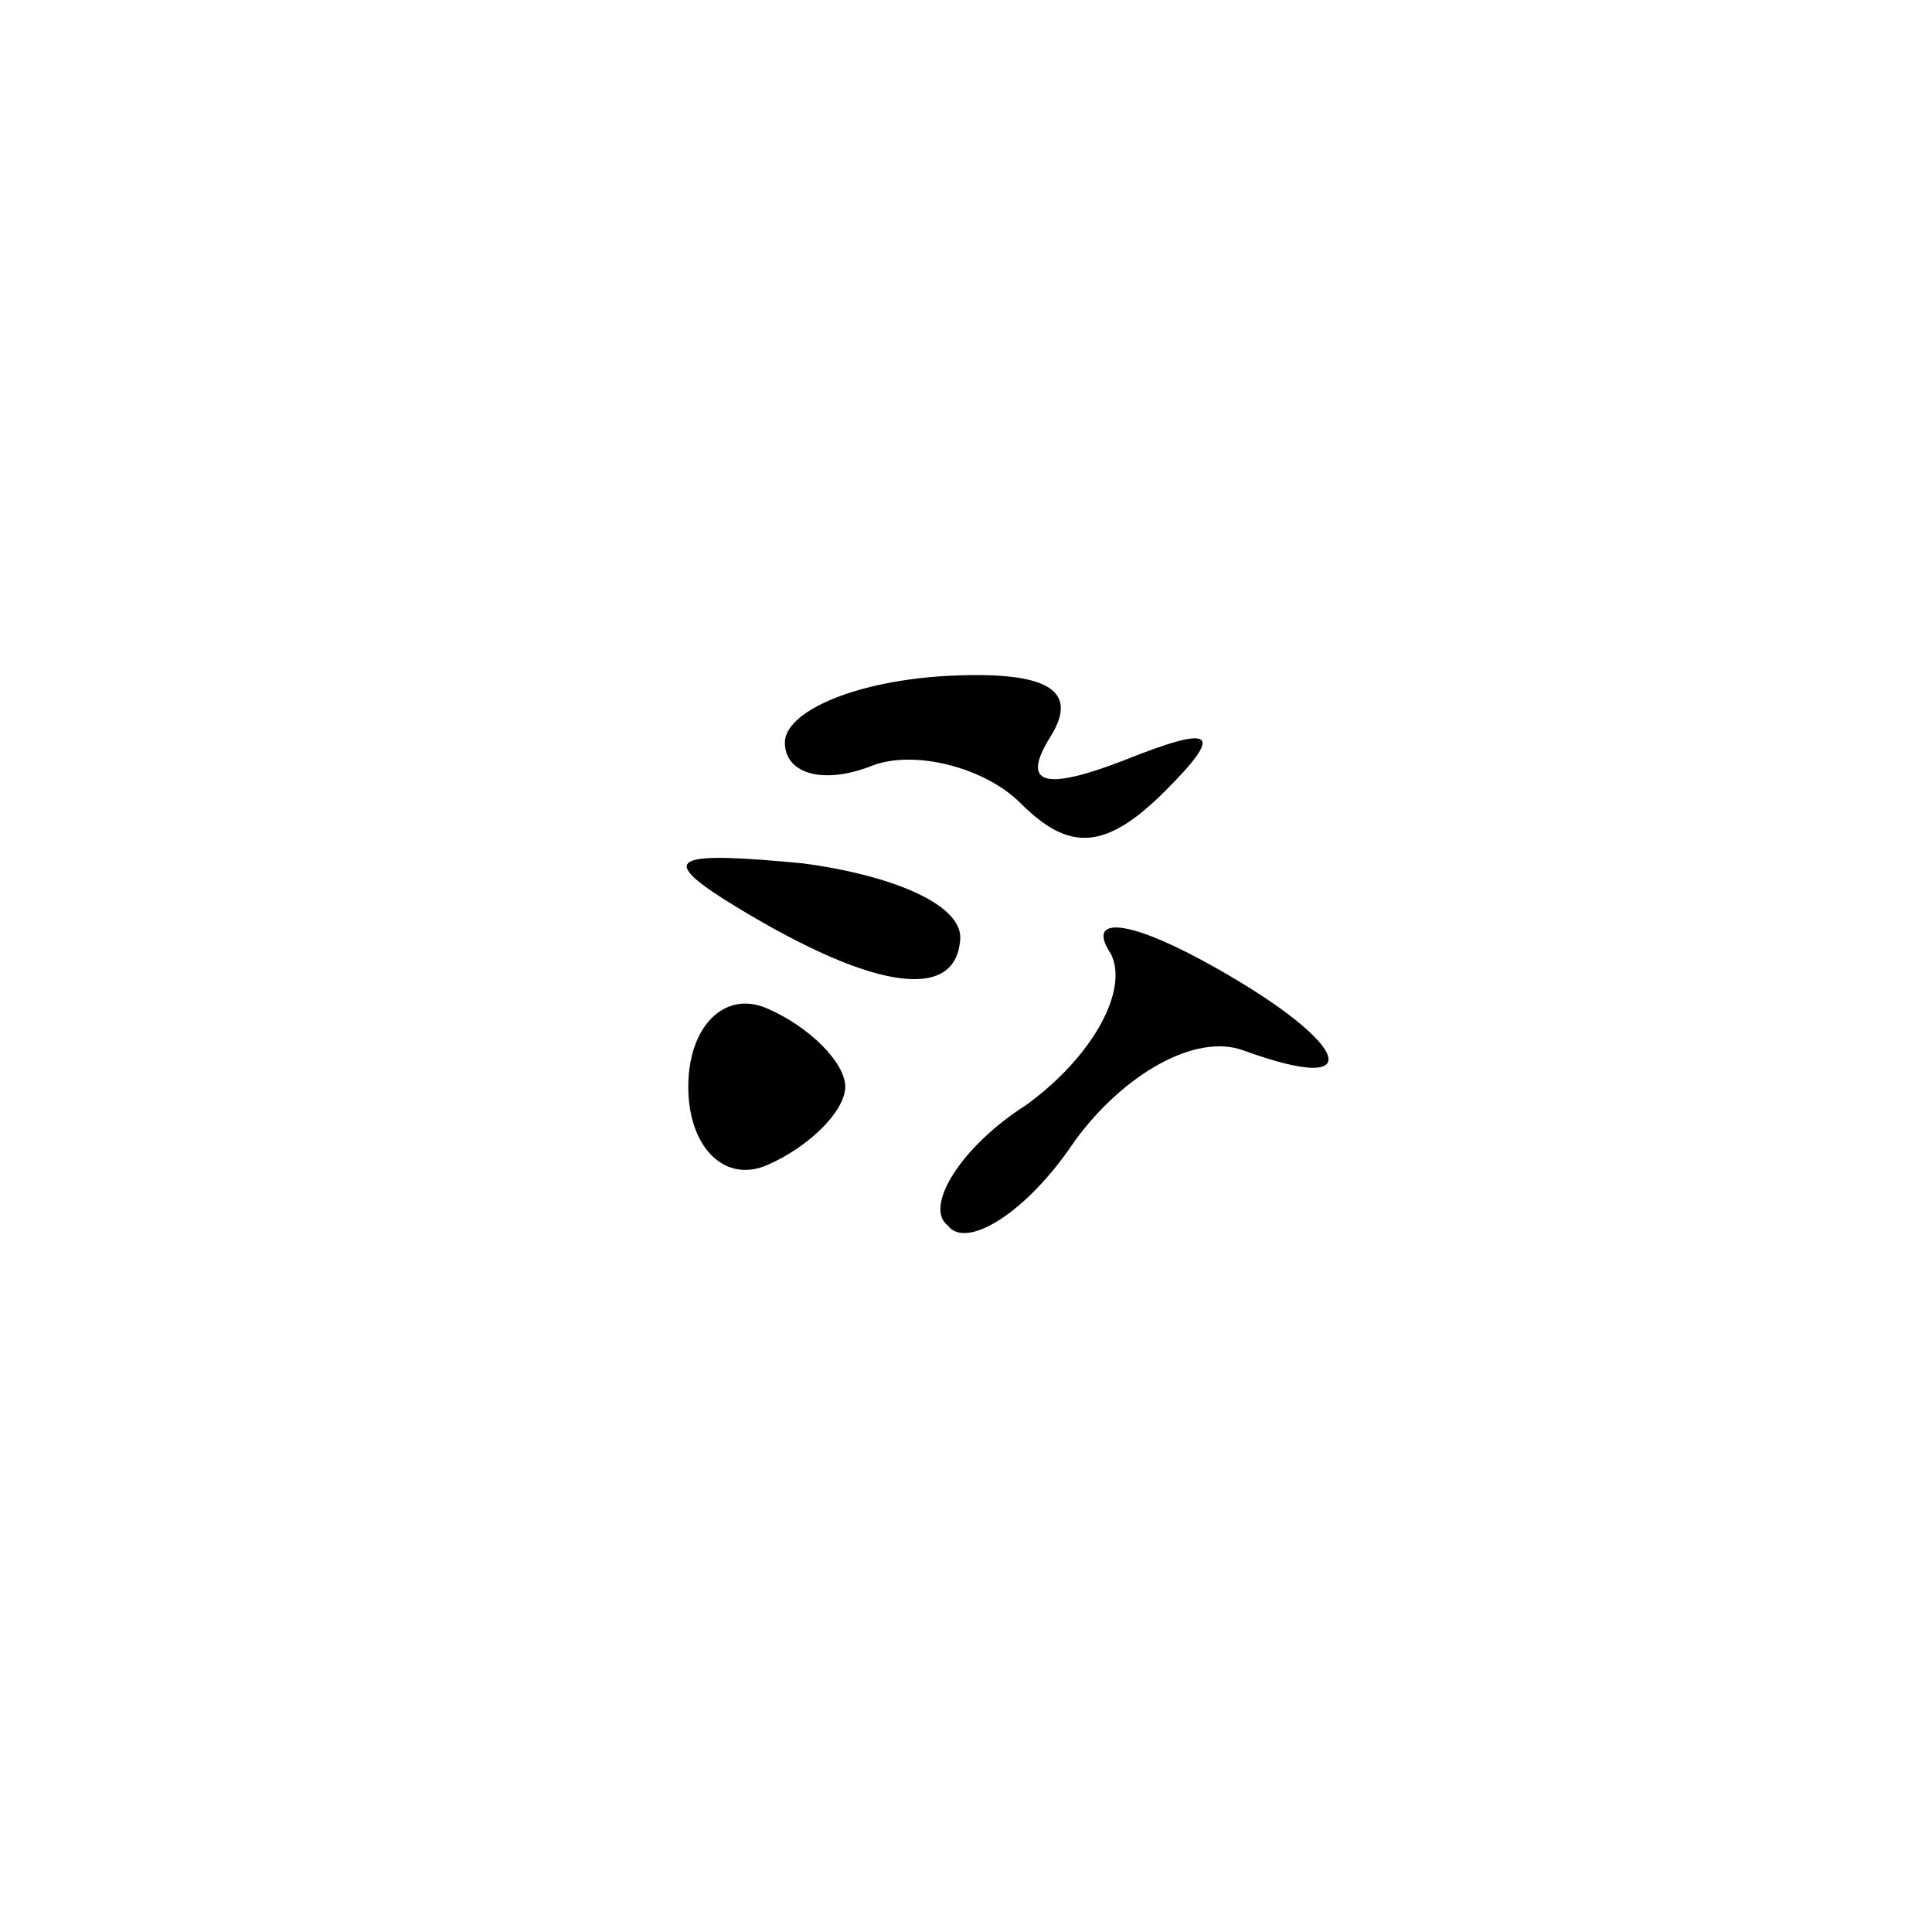 <?xml version="1.0" standalone="no"?>
<!DOCTYPE svg PUBLIC "-//W3C//DTD SVG 20010904//EN"
 "http://www.w3.org/TR/2001/REC-SVG-20010904/DTD/svg10.dtd">
<svg version="1.0" xmlns="http://www.w3.org/2000/svg"
 width="32pt" height="32pt" viewBox="0 0 32 32"
 preserveAspectRatio="xMidYMid meet">
<g transform="translate(0,32) scale(0.1,-0.1)"
fill="#000000" stroke="none">
<path fill="#000000" stroke="none" d="M130 197 c0 -5 6 -7 14 -4 7 3 19 0 25
-6 8 -8 14 -8 24 2 10 10 8 11 -7 5 -13 -5 -17 -4 -12 4 5 8 -1 11 -18 10 -15
-1 -26 -6 -26 -11z"/>
<path fill="#000000" stroke="none" d="M120 171 c24 -15 38 -17 39 -7 1 6 -11
11 -26 13 -21 2 -24 1 -13 -6z"/>
<path fill="#000000" stroke="none" d="M184 162 c3 -6 -3 -17 -14 -25 -11 -7
-17 -17 -13 -20 3 -4 13 2 21 14 8 11 20 18 28 15 22 -8 17 2 -7 15 -13 7 -19
7 -15 1z"/>
<path fill="#000000" stroke="none" d="M114 140 c0 -10 6 -16 13 -13 7 3 13 9
13 13 0 4 -6 10 -13 13 -7 3 -13 -3 -13 -13z"/>
</g>
</svg>
